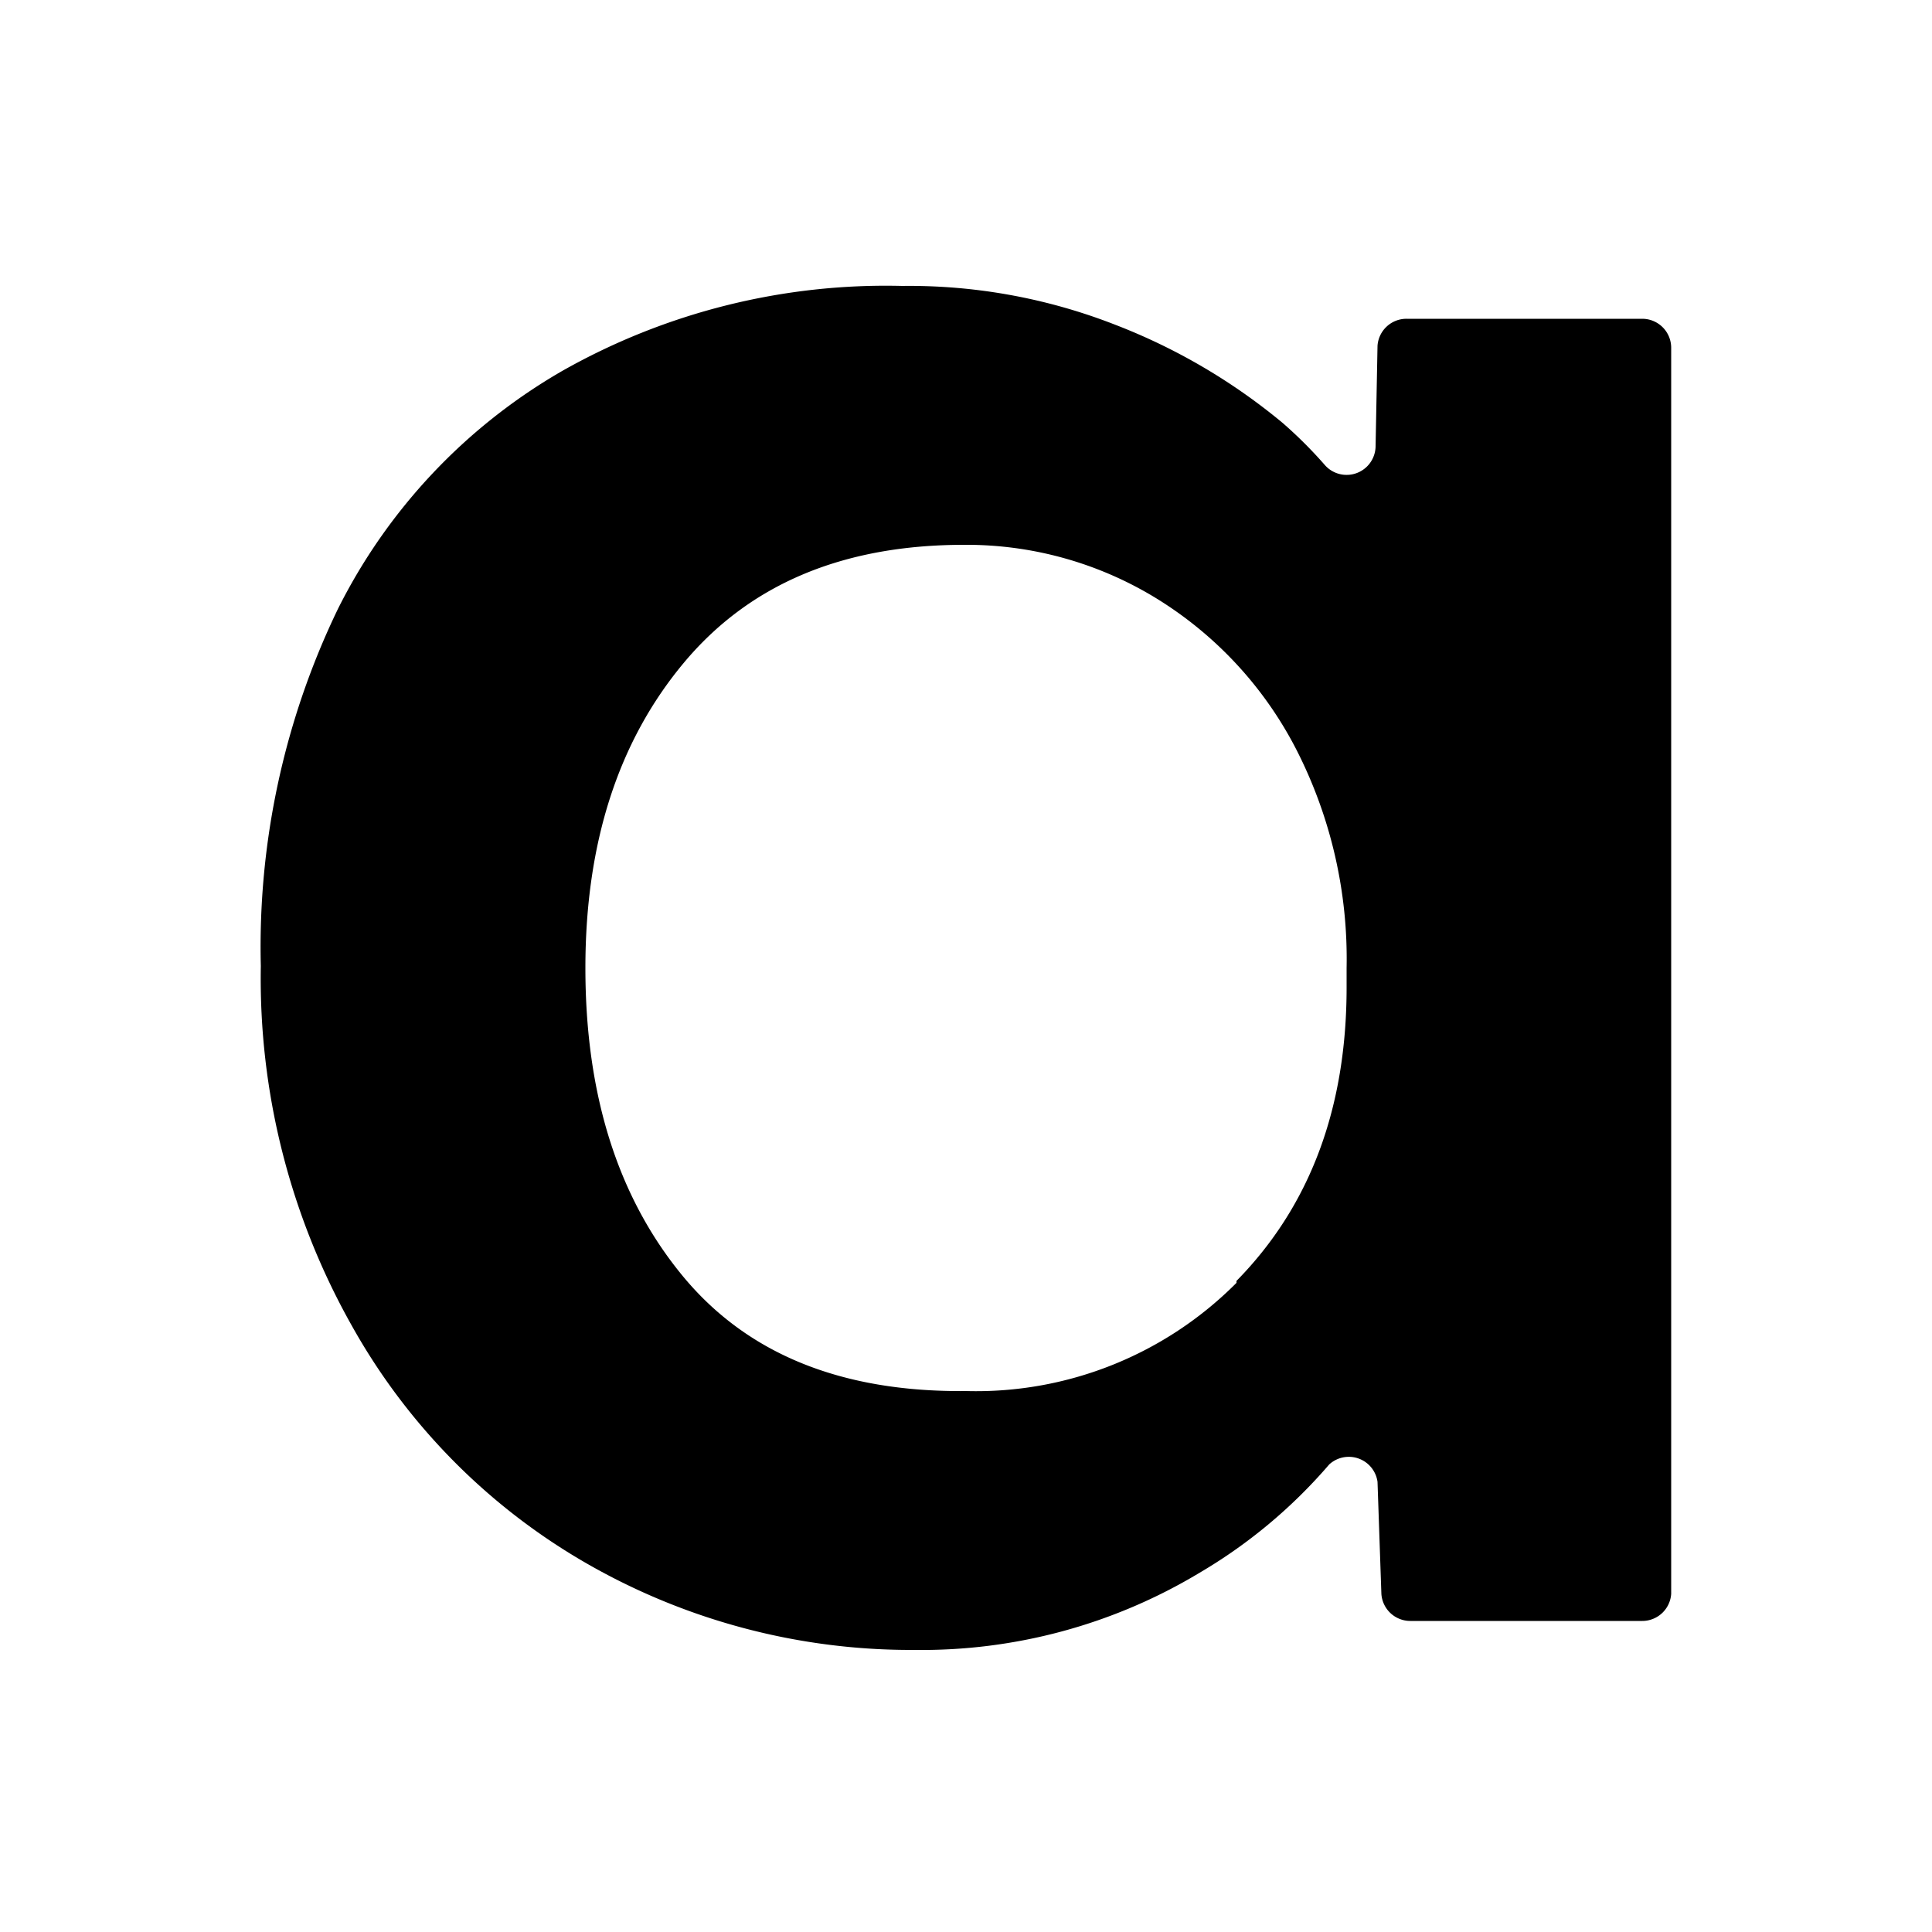 <svg xmlns="http://www.w3.org/2000/svg" viewBox="0 0 100 100"><style>@media (prefers-color-scheme:dark){path{fill:#fff}}</style><path d="M30.5 81a32.4 32.4 0 01-12.3-12.4A36.6 36.6 0 0113.5 50a40.2 40.2 0 014-18.5 29.4 29.4 0 0111.6-12.3 34 34 0 0117.6-4.4 29.3 29.3 0 0111 2 31 31 0 018.7 5.1 22.9 22.9 0 012.2 2.2 1.5 1.5 0 002.6-1l.1-5.2a1.5 1.5 0 011.5-1.4H85a1.5 1.5 0 011.5 1.5v64.5a1.5 1.5 0 01-1.5 1.4H73a1.5 1.5 0 01-1.5-1.4l-.2-5.8a1.5 1.5 0 00-2.5-.9 26.6 26.6 0 01-6.7 5.6 27.9 27.9 0 01-14.8 4A33.7 33.7 0 0130.5 81zM64 66.3q5.7-5.8 5.7-15.2v-1a23.8 23.8 0 00-2.6-11.3 19.8 19.8 0 00-7.2-7.8 18.8 18.8 0 00-10-2.8q-9.4 0-14.5 6.1t-5.1 15.8q0 9.8 5 15.9T50 72A19 19 0 0064 66.4z"/></svg>